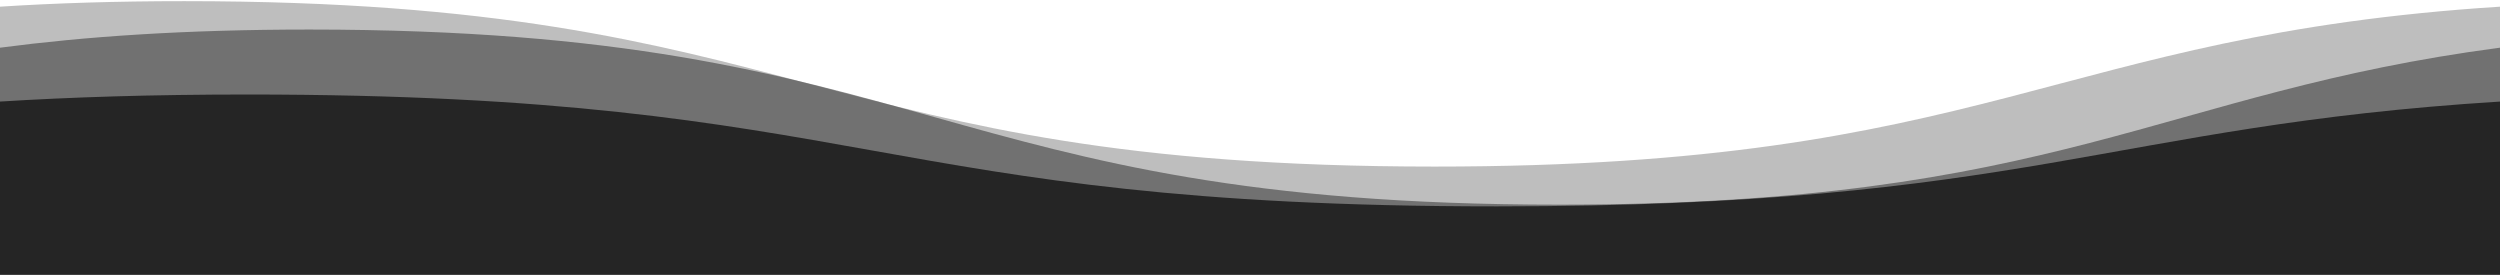 <?xml version="1.0" encoding="utf-8"?>
<!-- Generator: Adobe Illustrator 16.0.0, SVG Export Plug-In . SVG Version: 6.00 Build 0)  -->
<!DOCTYPE svg PUBLIC "-//W3C//DTD SVG 1.1//EN" "http://www.w3.org/Graphics/SVG/1.1/DTD/svg11.dtd">
<svg version="1.1" id="Capa_1" xmlns="http://www.w3.org/2000/svg" xmlns:xlink="http://www.w3.org/1999/xlink" x="0px" y="0px"
	 width="910px" height="100px" viewBox="0 0 910 100" enable-background="new 0 0 910 100" xml:space="preserve">
<g>
	<path fill="#252525" fill-opacity="0.3" d="M910,2.429C746.904,12.857,724.729,60.636,522.127,60.636
		c-227.5,0-227.5-60.214-455-60.214C42.229,0.421,20.048,1.143,0,2.429V100h910V2.429z"/>
	<path fill="#252525" fill-opacity="0.5" d="M0,17.364c30.897-4.064,67.226-6.607,112.627-6.607c227.5,0,227.5,63.743,455,63.743
		C749.719,74.5,786.084,33.671,910,17.357V100H0V17.364z"/>
	<path fill="#252525" d="M910,36.97V100H0V36.97c25.74-1.61,55.15-2.56,89.88-2.57c227.5,0,227.5,40.72,455,40.72
		C737.65,75.12,767.1,45.89,910,36.97z"/>
</g>
</svg>
